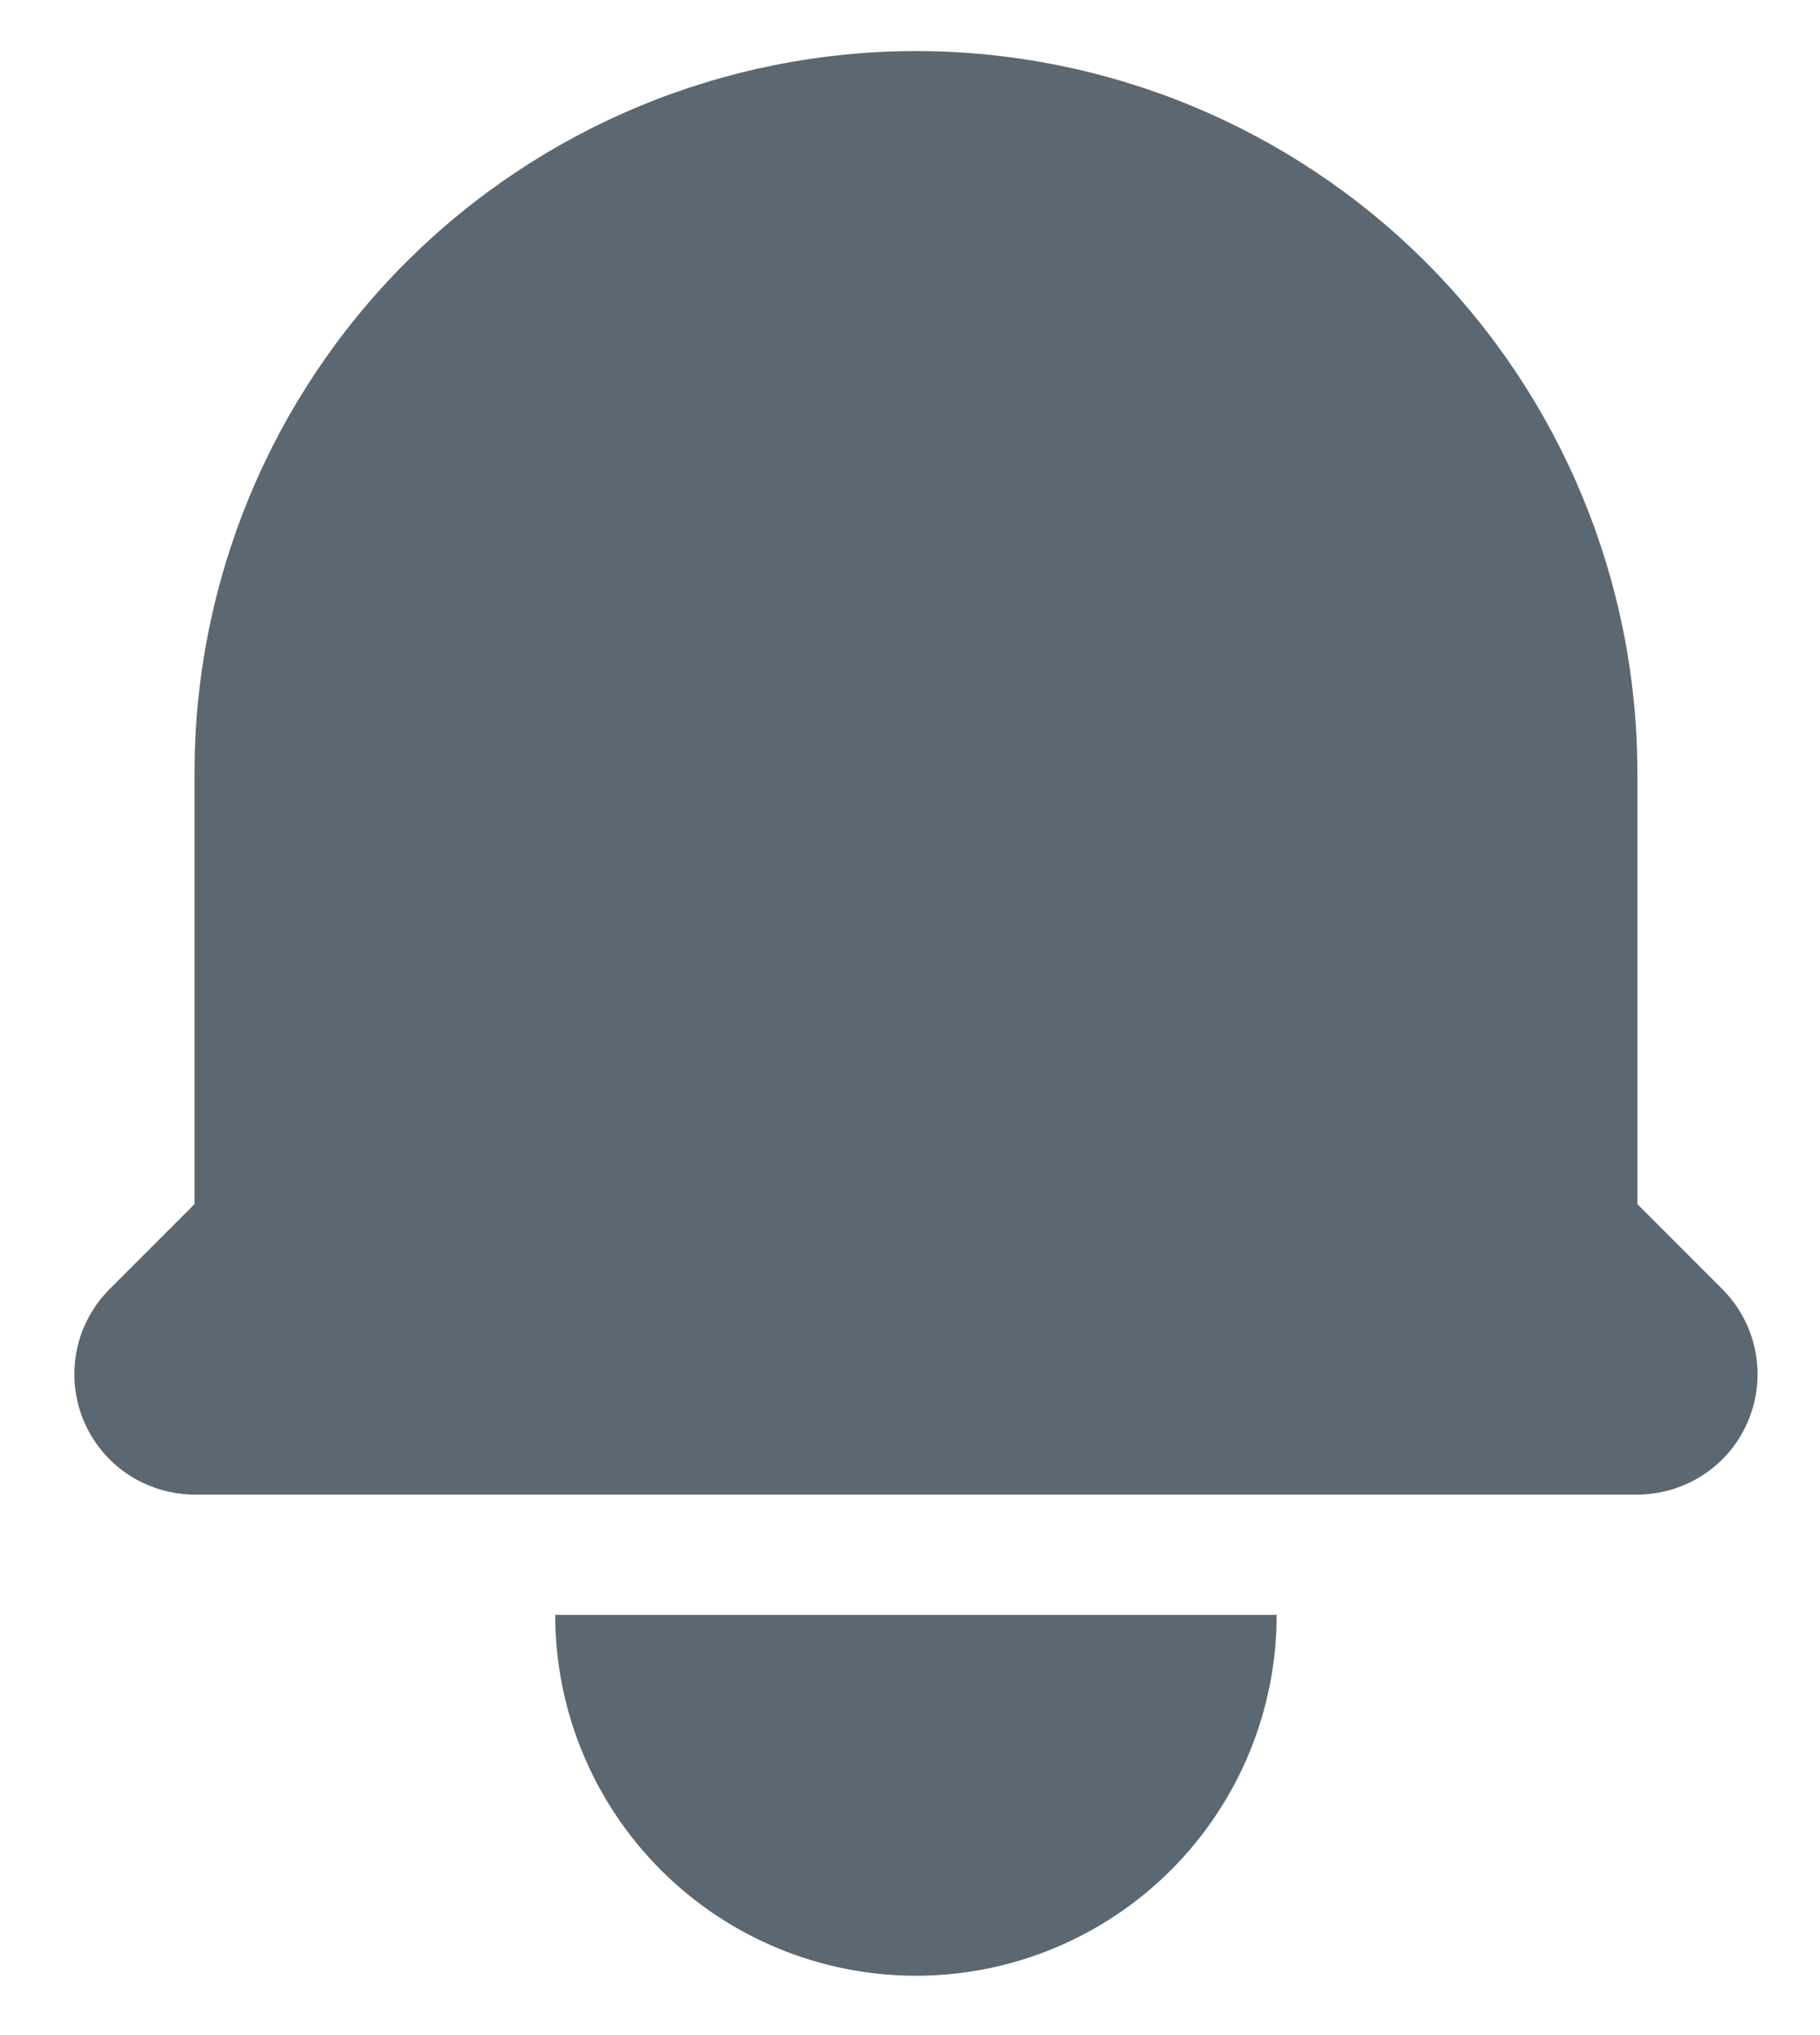 <svg width="17" height="19" viewBox="0 0 17 19" fill="none" xmlns="http://www.w3.org/2000/svg">
<path d="M8.556 0.477C6.768 0.477 5.055 1.187 3.791 2.45C2.527 3.714 1.817 5.428 1.817 7.215V11.242L1.023 12.036C0.866 12.194 0.759 12.393 0.716 12.611C0.673 12.829 0.695 13.055 0.78 13.26C0.865 13.465 1.009 13.641 1.193 13.764C1.378 13.887 1.595 13.953 1.817 13.954H15.294C15.516 13.953 15.733 13.887 15.918 13.764C16.103 13.641 16.247 13.465 16.331 13.26C16.416 13.055 16.439 12.829 16.395 12.611C16.352 12.393 16.245 12.194 16.088 12.036L15.294 11.242V7.215C15.294 5.428 14.584 3.714 13.32 2.45C12.057 1.187 10.343 0.477 8.556 0.477ZM8.556 18.446C7.662 18.446 6.805 18.091 6.173 17.459C5.541 16.827 5.186 15.97 5.186 15.077H11.925C11.925 15.97 11.57 16.827 10.938 17.459C10.306 18.091 9.449 18.446 8.556 18.446Z" fill="#5B6871"/>
</svg>

